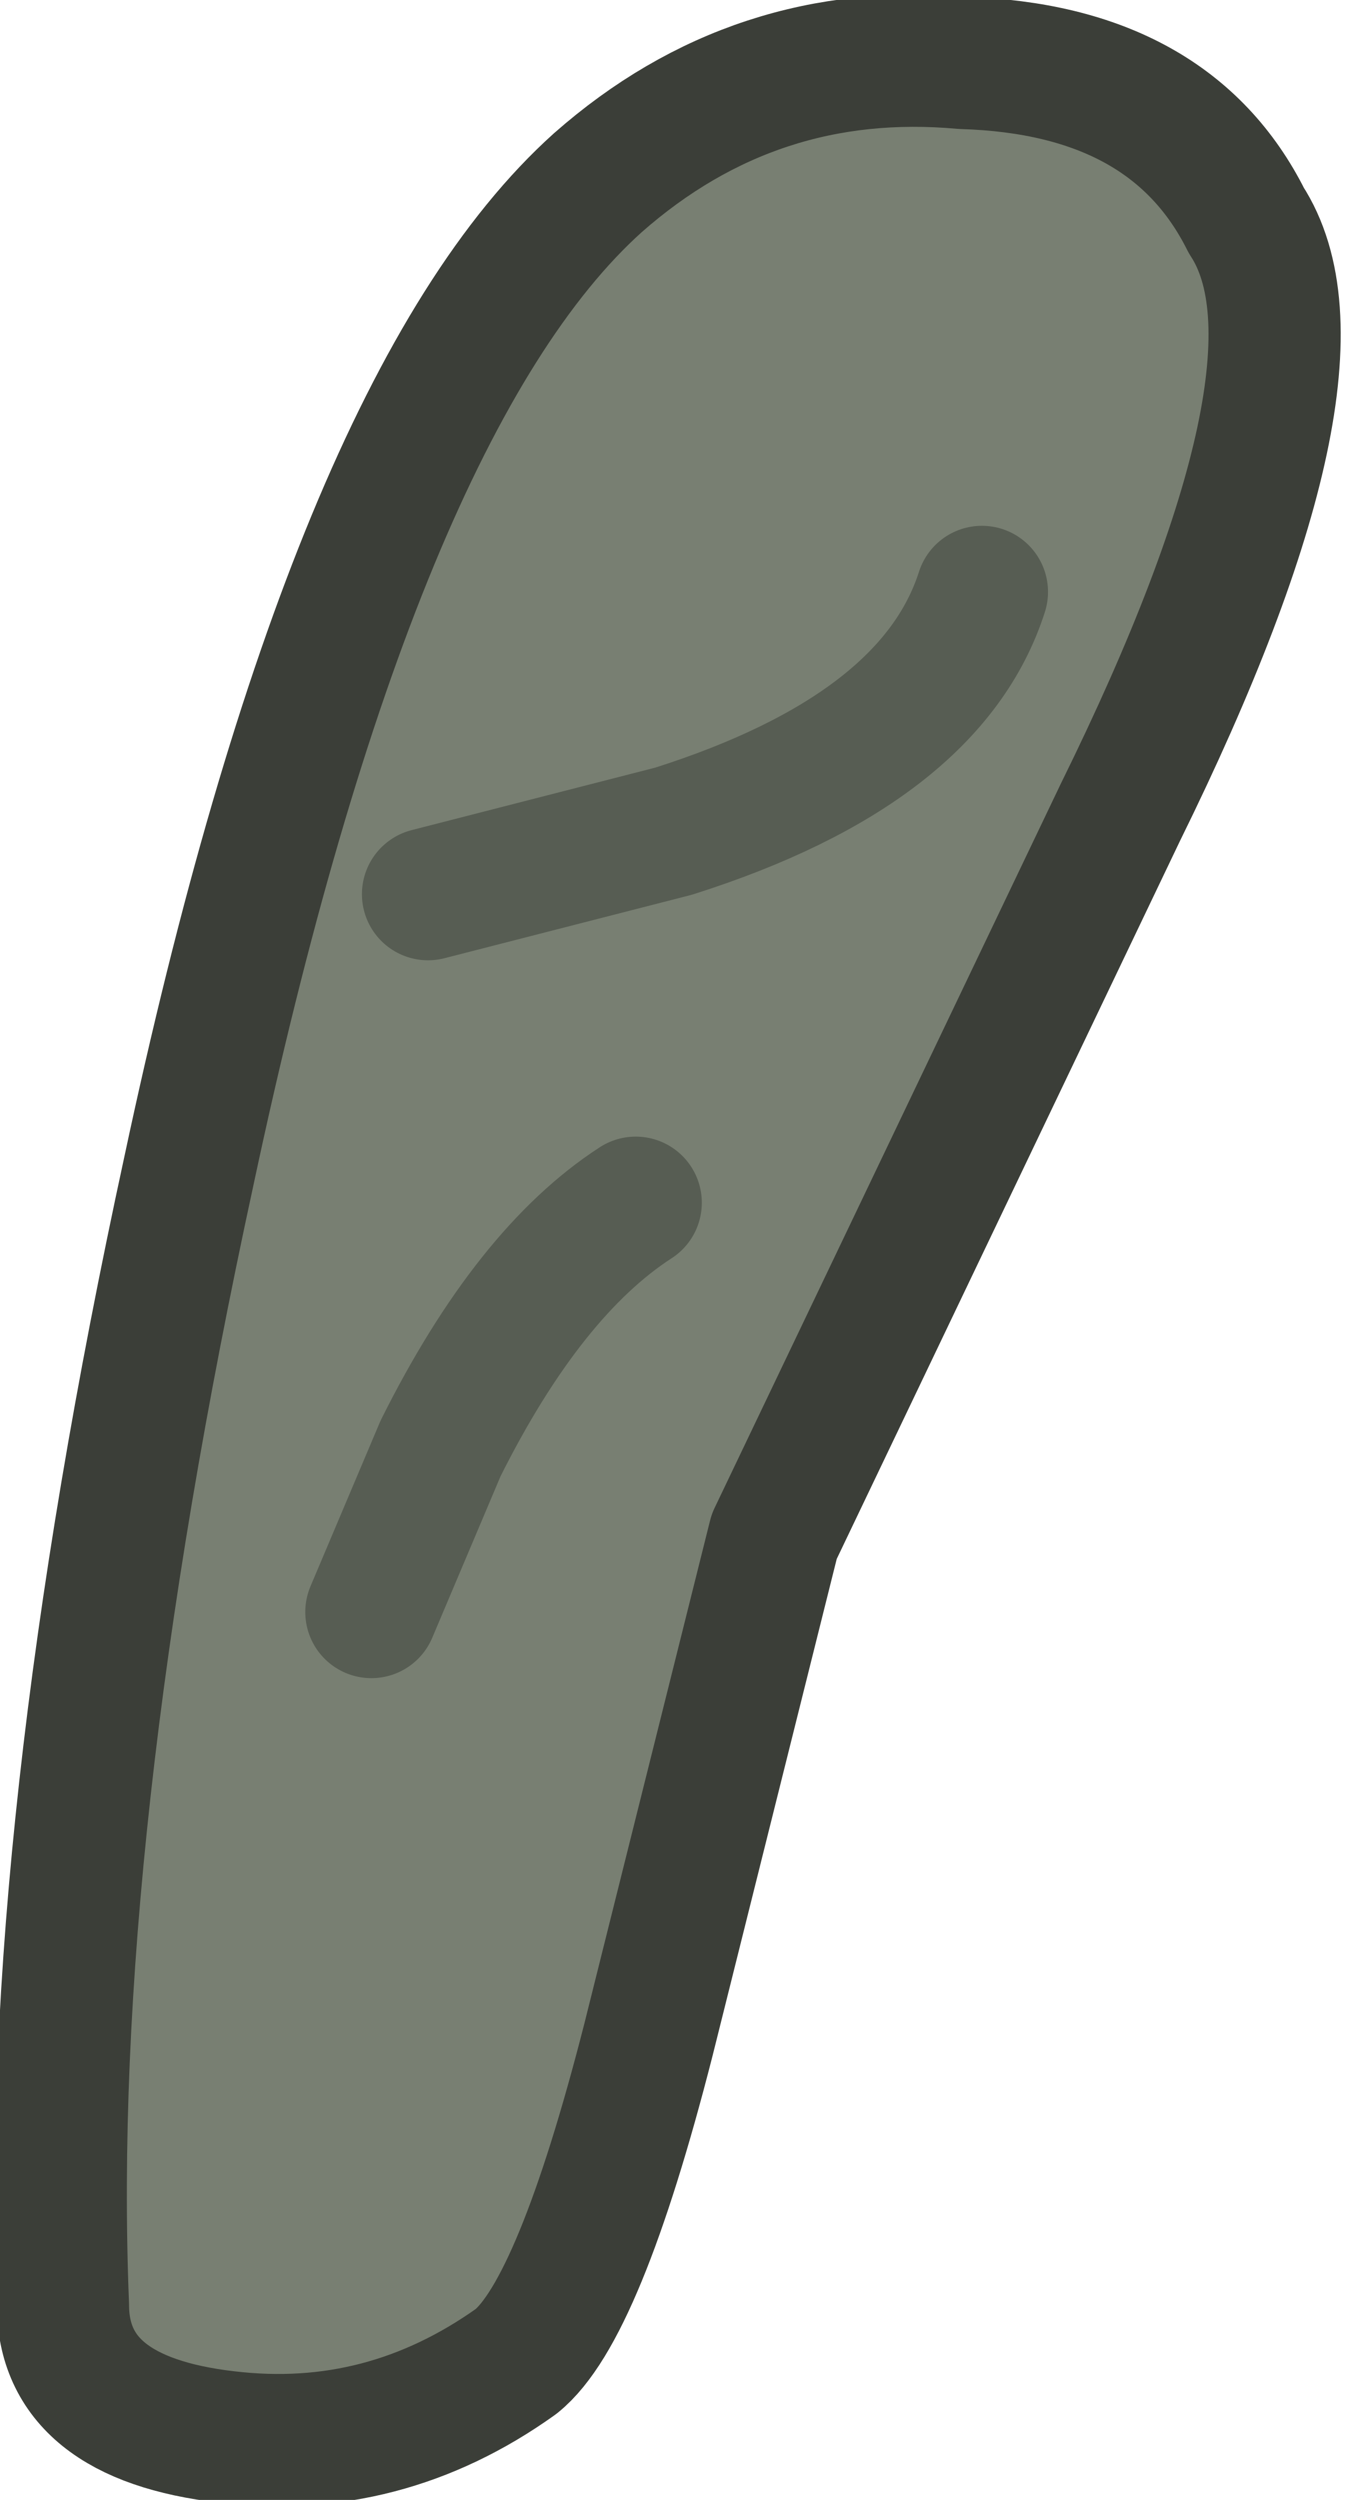 <?xml version="1.0" encoding="UTF-8" standalone="no"?>
<svg xmlns:xlink="http://www.w3.org/1999/xlink" height="19.85px" width="10.7px" xmlns="http://www.w3.org/2000/svg">
  <g transform="matrix(1.0, 0.0, 0.0, 1.0, 7.35, 2.6)">
    <path d="M2.55 -0.85 Q3.3 0.3 1.55 3.85 L-1.2 9.6 -2.2 13.6 Q-2.75 15.75 -3.25 16.15 -4.3 16.9 -5.55 16.75 -6.85 16.6 -6.85 15.7 -7.0 12.0 -5.85 6.7 -4.55 0.6 -2.6 -1.15 -1.35 -2.25 0.3 -2.1 1.95 -2.05 2.55 -0.85" fill="#787f72" fill-rule="evenodd" stroke="none"/>
    <path d="M2.55 -0.85 Q3.3 0.3 1.55 3.85 L-1.2 9.6 -2.2 13.6 Q-2.75 15.75 -3.25 16.15 -4.3 16.9 -5.55 16.75 -6.85 16.6 -6.85 15.7 -7.0 12.0 -5.85 6.7 -4.55 0.6 -2.6 -1.15 -1.35 -2.25 0.3 -2.1 1.95 -2.05 2.55 -0.85 Z" fill="none" stroke="#3b3e38" stroke-linecap="round" stroke-linejoin="round" stroke-width="1.05"/>
    <path d="M0.45 2.1 Q0.05 3.35 -2.0 4.0 L-3.95 4.5" fill="none" stroke="#575d53" stroke-linecap="round" stroke-linejoin="round" stroke-width="1.05"/>
    <path d="M-2.3 6.95 Q-3.15 7.5 -3.85 8.9 L-4.4 10.2" fill="none" stroke="#575d53" stroke-linecap="round" stroke-linejoin="round" stroke-width="1.05"/>
  </g>
</svg>
